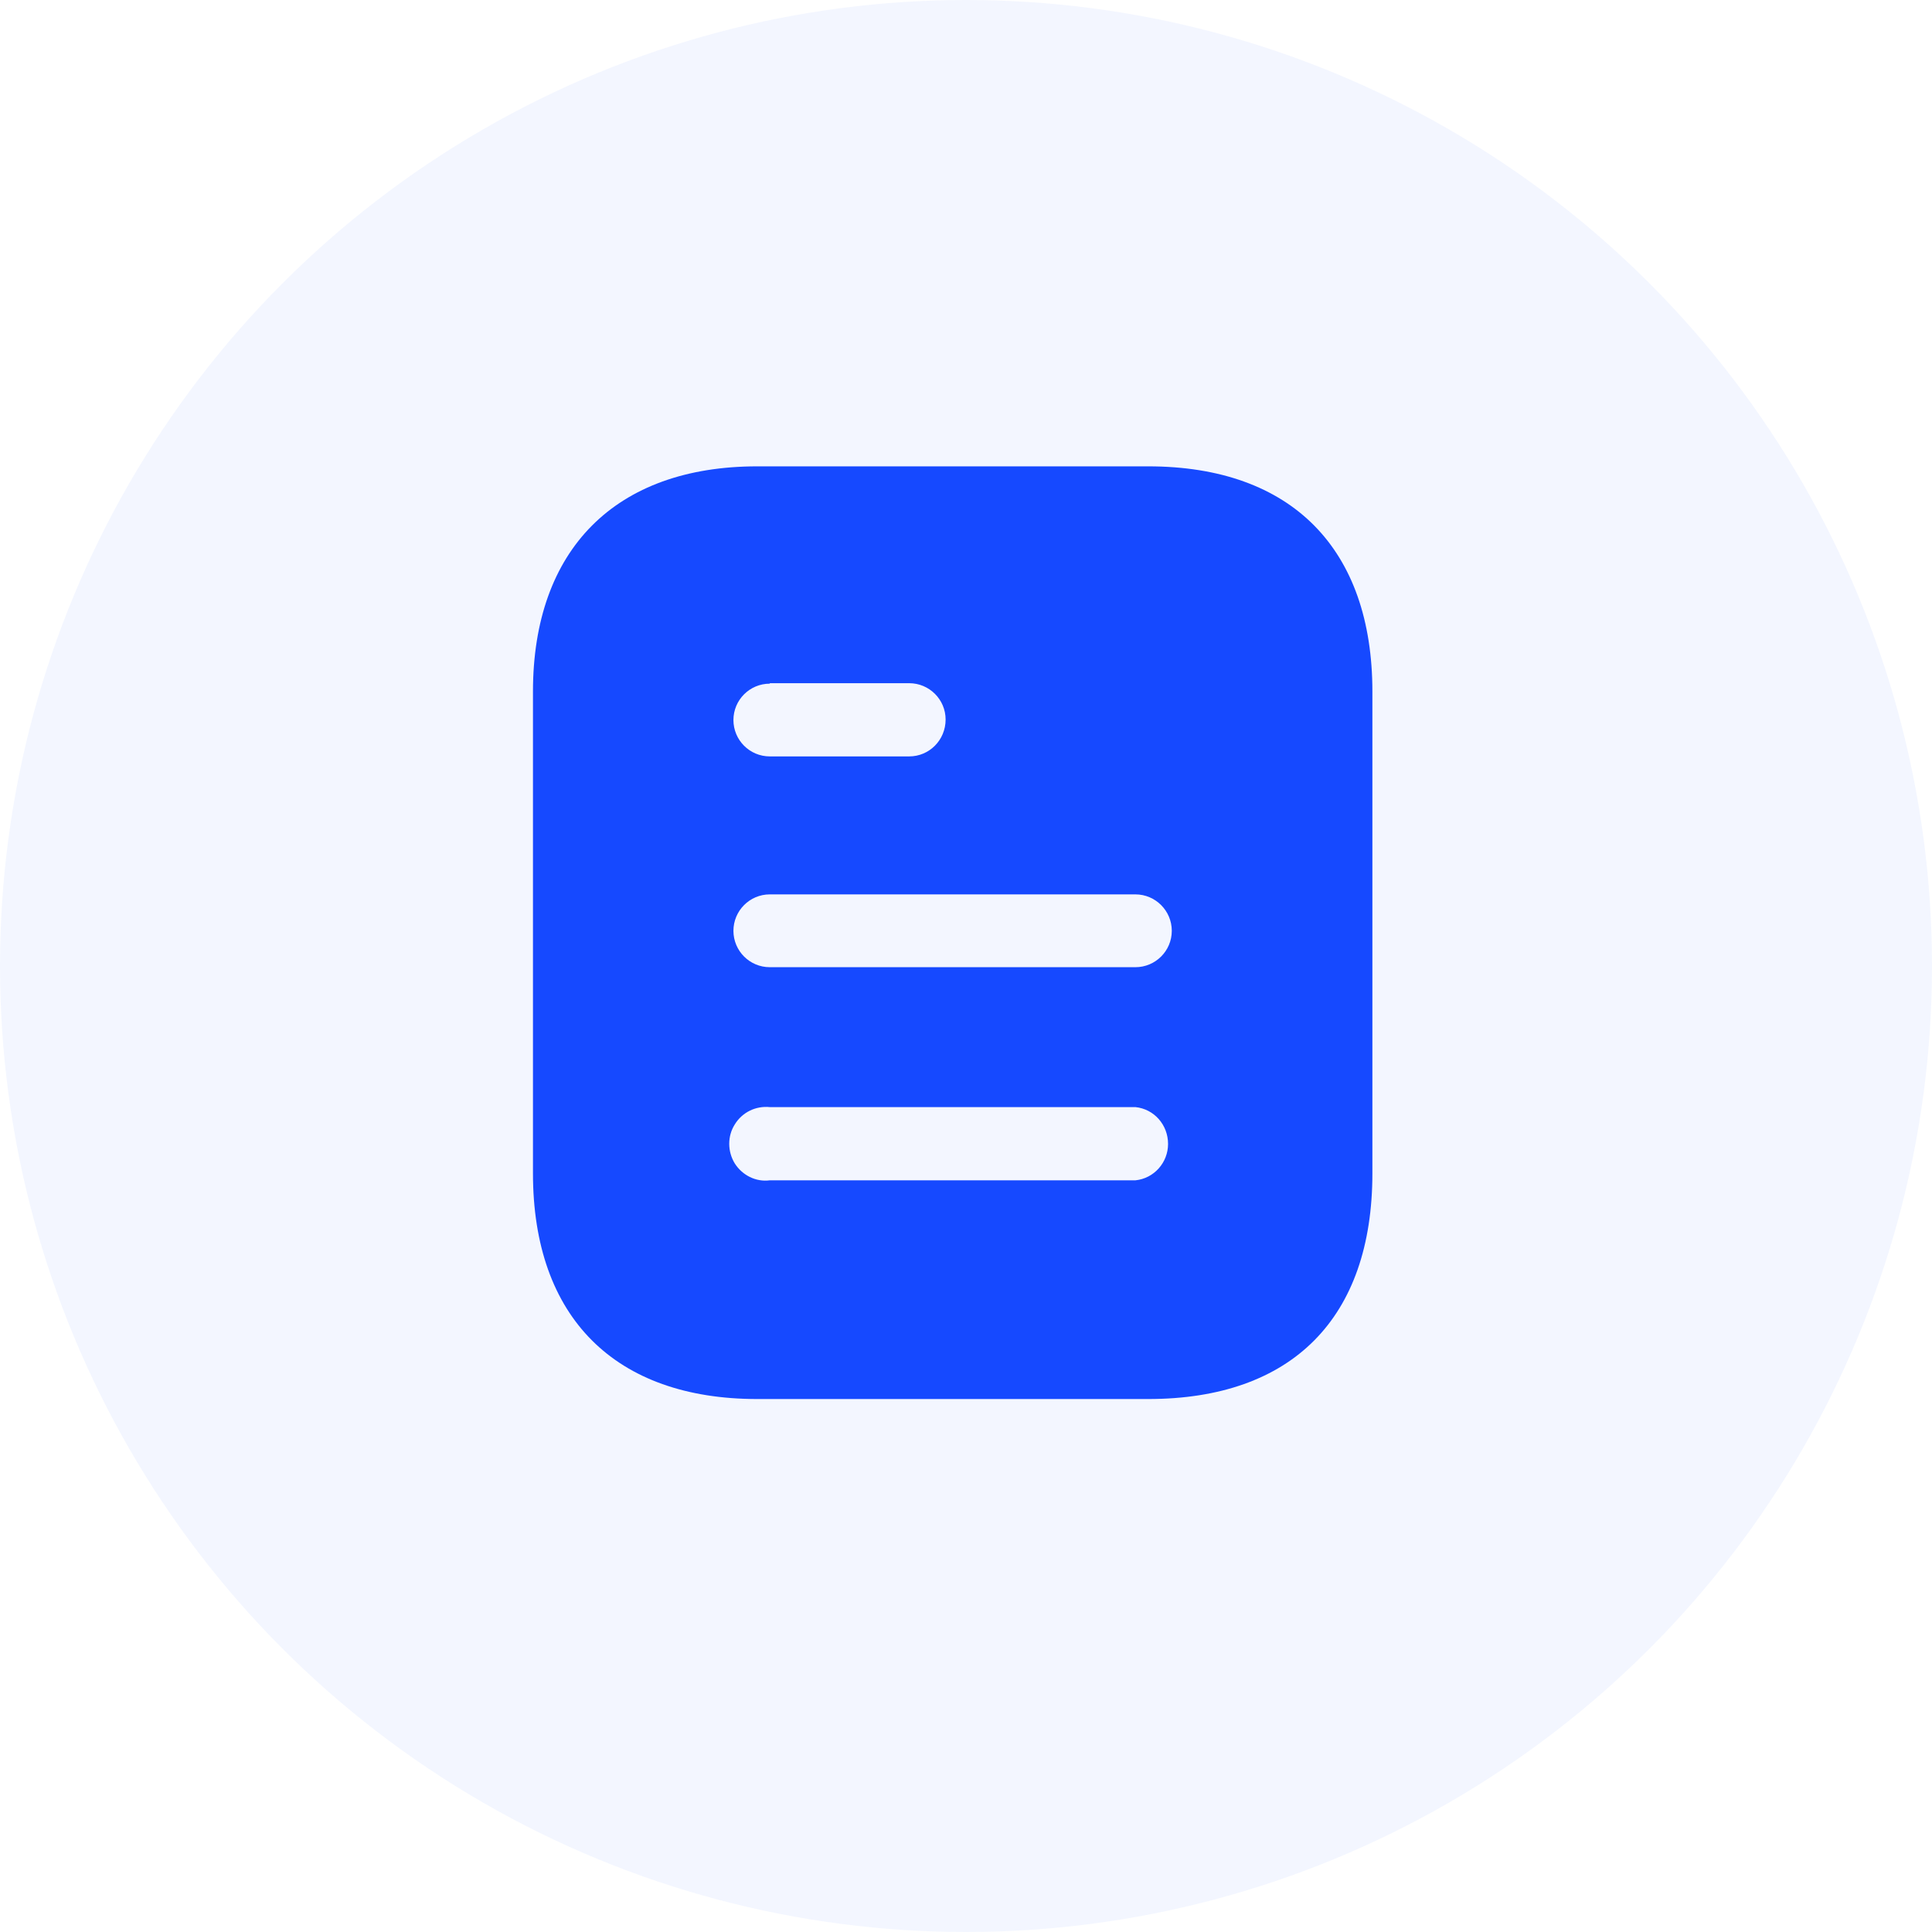 <svg width="29" height="29" viewBox="0 0 29 29" fill="none" xmlns="http://www.w3.org/2000/svg">
<circle cx="14.5" cy="14.5" r="14.5" fill="#0047FF" fill-opacity="0.05"/>
<path fill-rule="evenodd" clip-rule="evenodd" d="M11.367 7H17.234C19.396 7 20.6 8.246 20.6 10.381V17.612C20.6 19.782 19.396 21 17.234 21H11.367C9.239 21 8 19.782 8 17.612V10.381C8 8.246 9.239 7 11.367 7ZM11.555 10.262V10.255H13.647C13.949 10.255 14.194 10.5 14.194 10.8C14.194 11.109 13.949 11.354 13.647 11.354H11.555C11.253 11.354 11.009 11.109 11.009 10.808C11.009 10.507 11.253 10.262 11.555 10.262ZM11.555 14.518H17.043C17.344 14.518 17.589 14.273 17.589 13.972C17.589 13.671 17.344 13.425 17.043 13.425H11.555C11.253 13.425 11.009 13.671 11.009 13.972C11.009 14.273 11.253 14.518 11.555 14.518ZM11.555 17.717H17.043C17.323 17.689 17.533 17.45 17.533 17.171C17.533 16.884 17.323 16.646 17.043 16.618H11.555C11.345 16.597 11.142 16.695 11.03 16.877C10.918 17.052 10.918 17.283 11.03 17.465C11.142 17.64 11.345 17.745 11.555 17.717Z" fill="#1649FF"/>
</svg>
